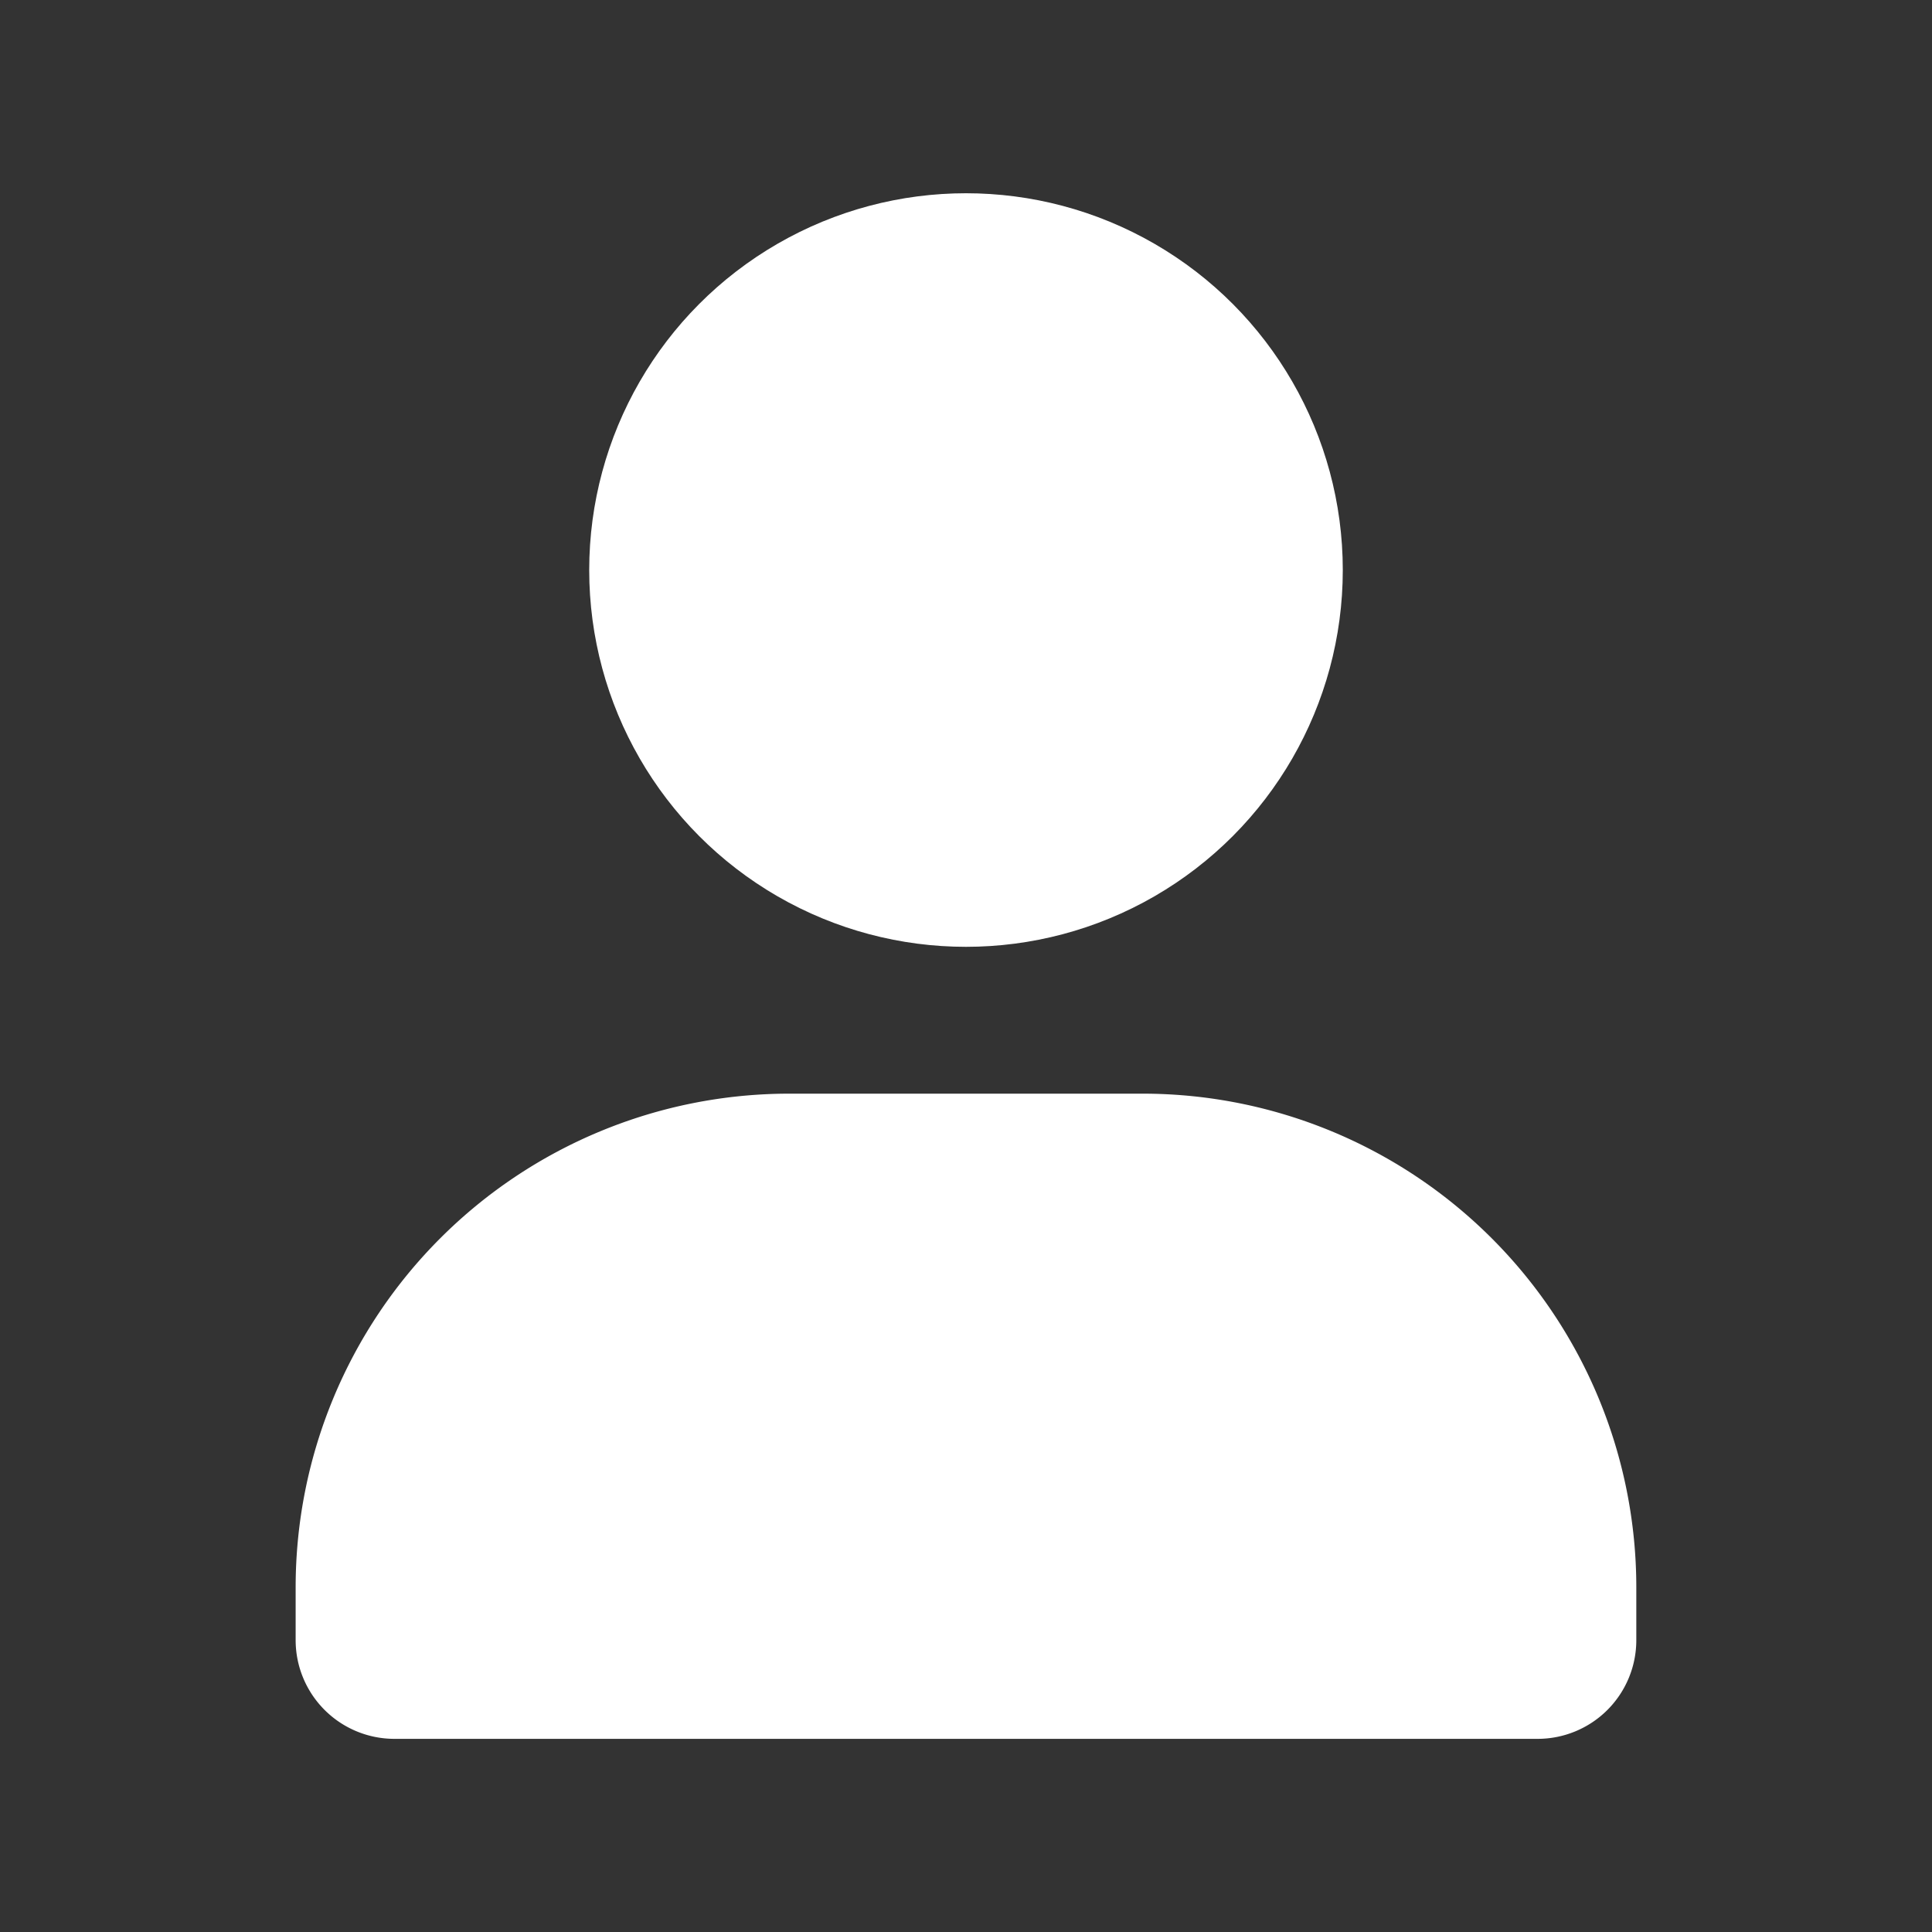 <svg xmlns="http://www.w3.org/2000/svg" width="40" height="40" viewBox="0 0 40 40"><rect x="0" y="0" width="40" height="40" fill="#333333" stroke="none"/><defs><style>.a{fill:#fff;}.b{fill:none;}</style></defs><circle class="a" cx="7.801" cy="7.801" r="7.801" transform="translate(12.199 4.001)"/><path class="a" d="M60.915,160.46H53.6A10.222,10.222,0,0,0,43.38,170.682v1.091a2.045,2.045,0,0,0,2.045,2.045H69.094a2.043,2.043,0,0,0,2.043-2.045v-1.091A10.222,10.222,0,0,0,60.915,160.46Z" transform="translate(-37.259 -137.817)"/><rect class="b" width="40" height="40"/></svg>